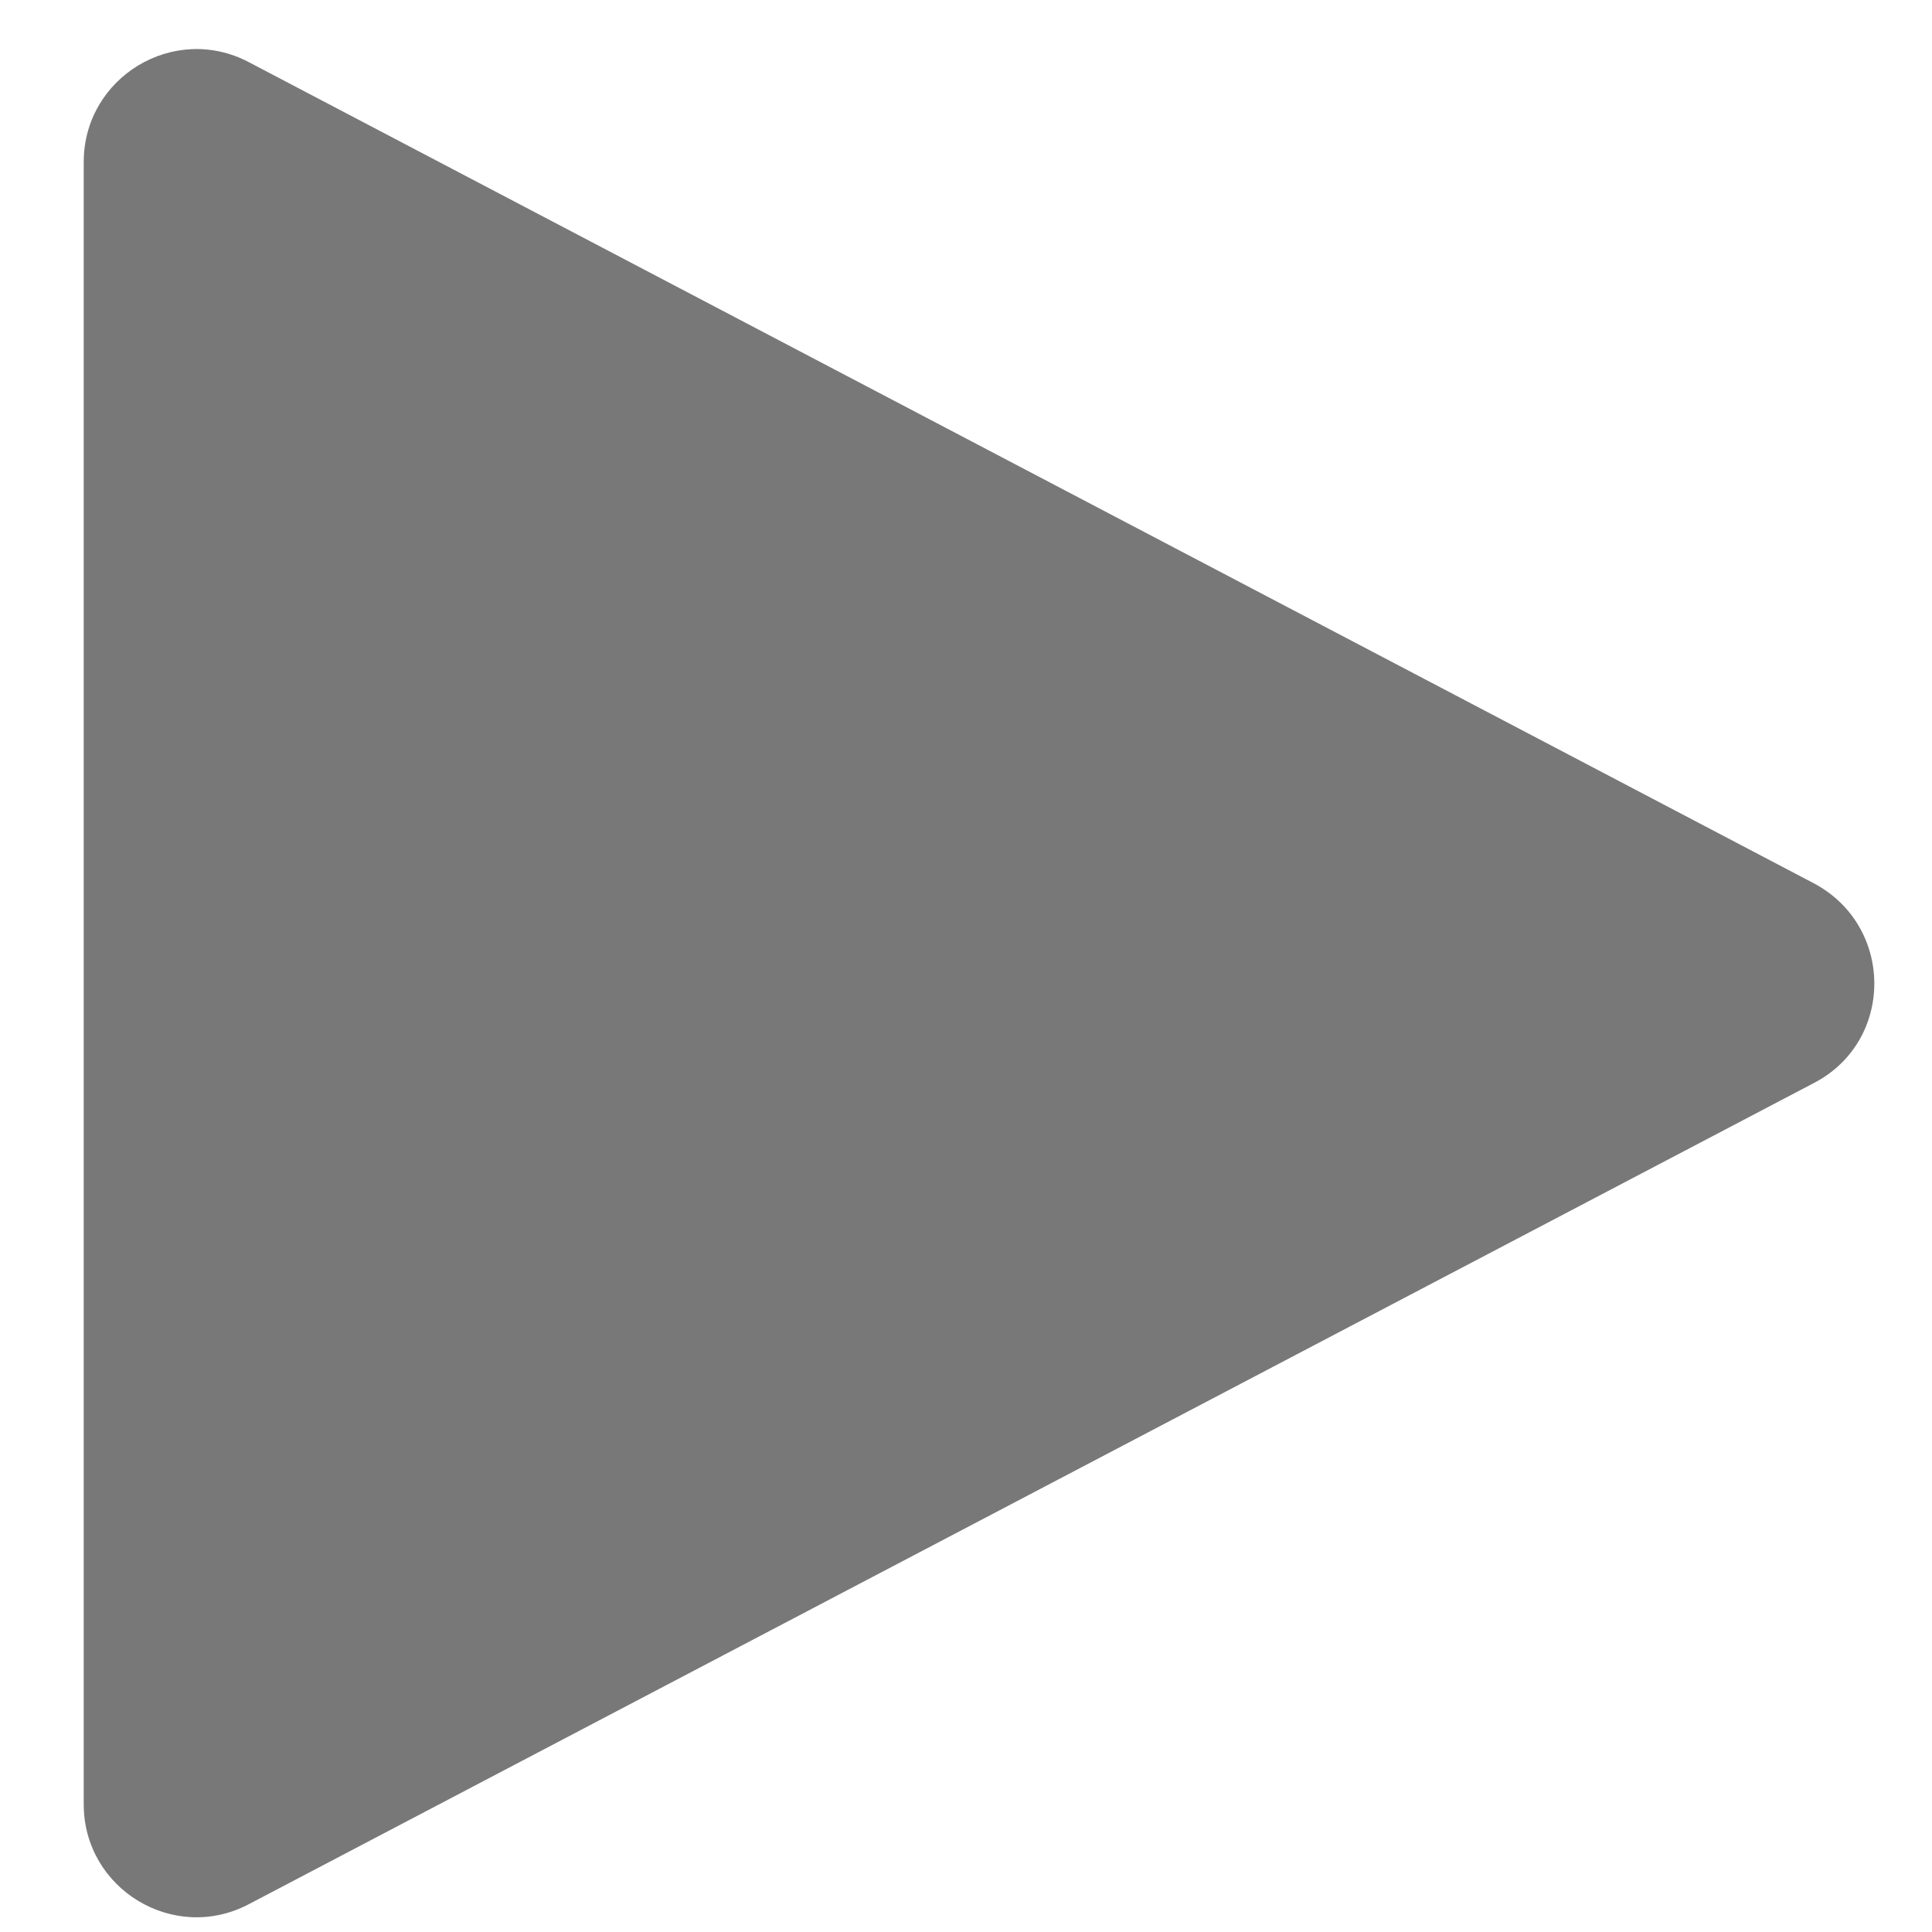 <svg width="18" fill="none" xmlns="http://www.w3.org/2000/svg" viewBox="0 0 18 18"><path d="M2.32.58L16.9 8.23c.75.4.75 1.47 0 1.86L2.32 17.74c-.7.37-1.54-.14-1.54-.93V1.51c0-.79.84-1.3 1.54-.93z" fill="#000" fill-opacity=".53"/></svg>
